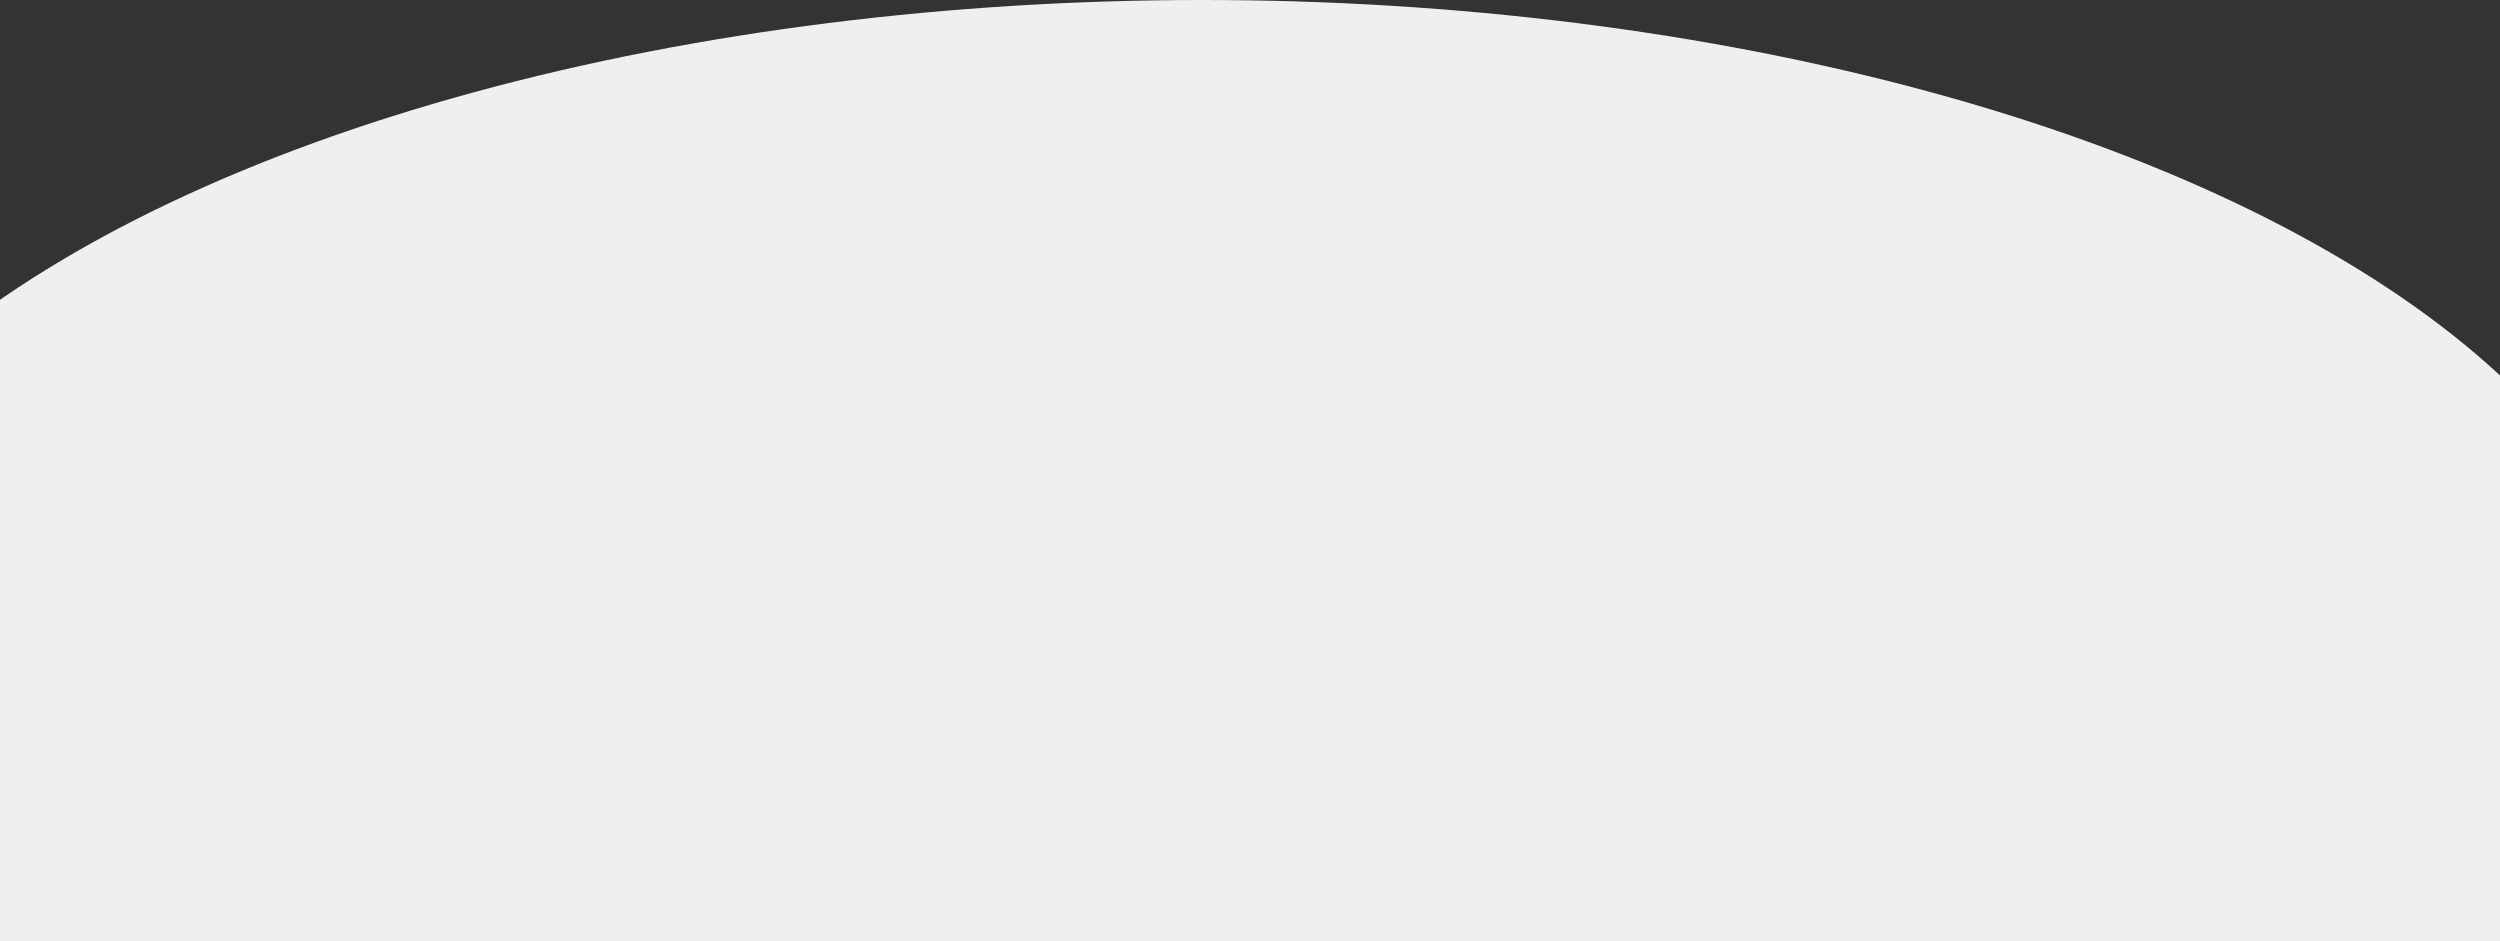 <?xml version="1.0" encoding="utf-8"?>
<!-- Generator: Adobe Illustrator 25.3.0, SVG Export Plug-In . SVG Version: 6.00 Build 0)  -->
<svg version="1.1" id="Capa_1" xmlns="http://www.w3.org/2000/svg" xmlns:xlink="http://www.w3.org/1999/xlink" x="0px" y="0px"
	 viewBox="0 0 1920 722.85" style="enable-background:new 0 0 1920 722.85;" xml:space="preserve">
<rect x="0" y="0" width="1920" height="722.85" fill="#333333" stroke="none"/>
<style type="text/css">
	.st0{fill:#EFEFED;}
</style>
<ellipse class="st0" cx="923.53" cy="528.24" rx="1118.49" ry="528.24"/>
</svg>

